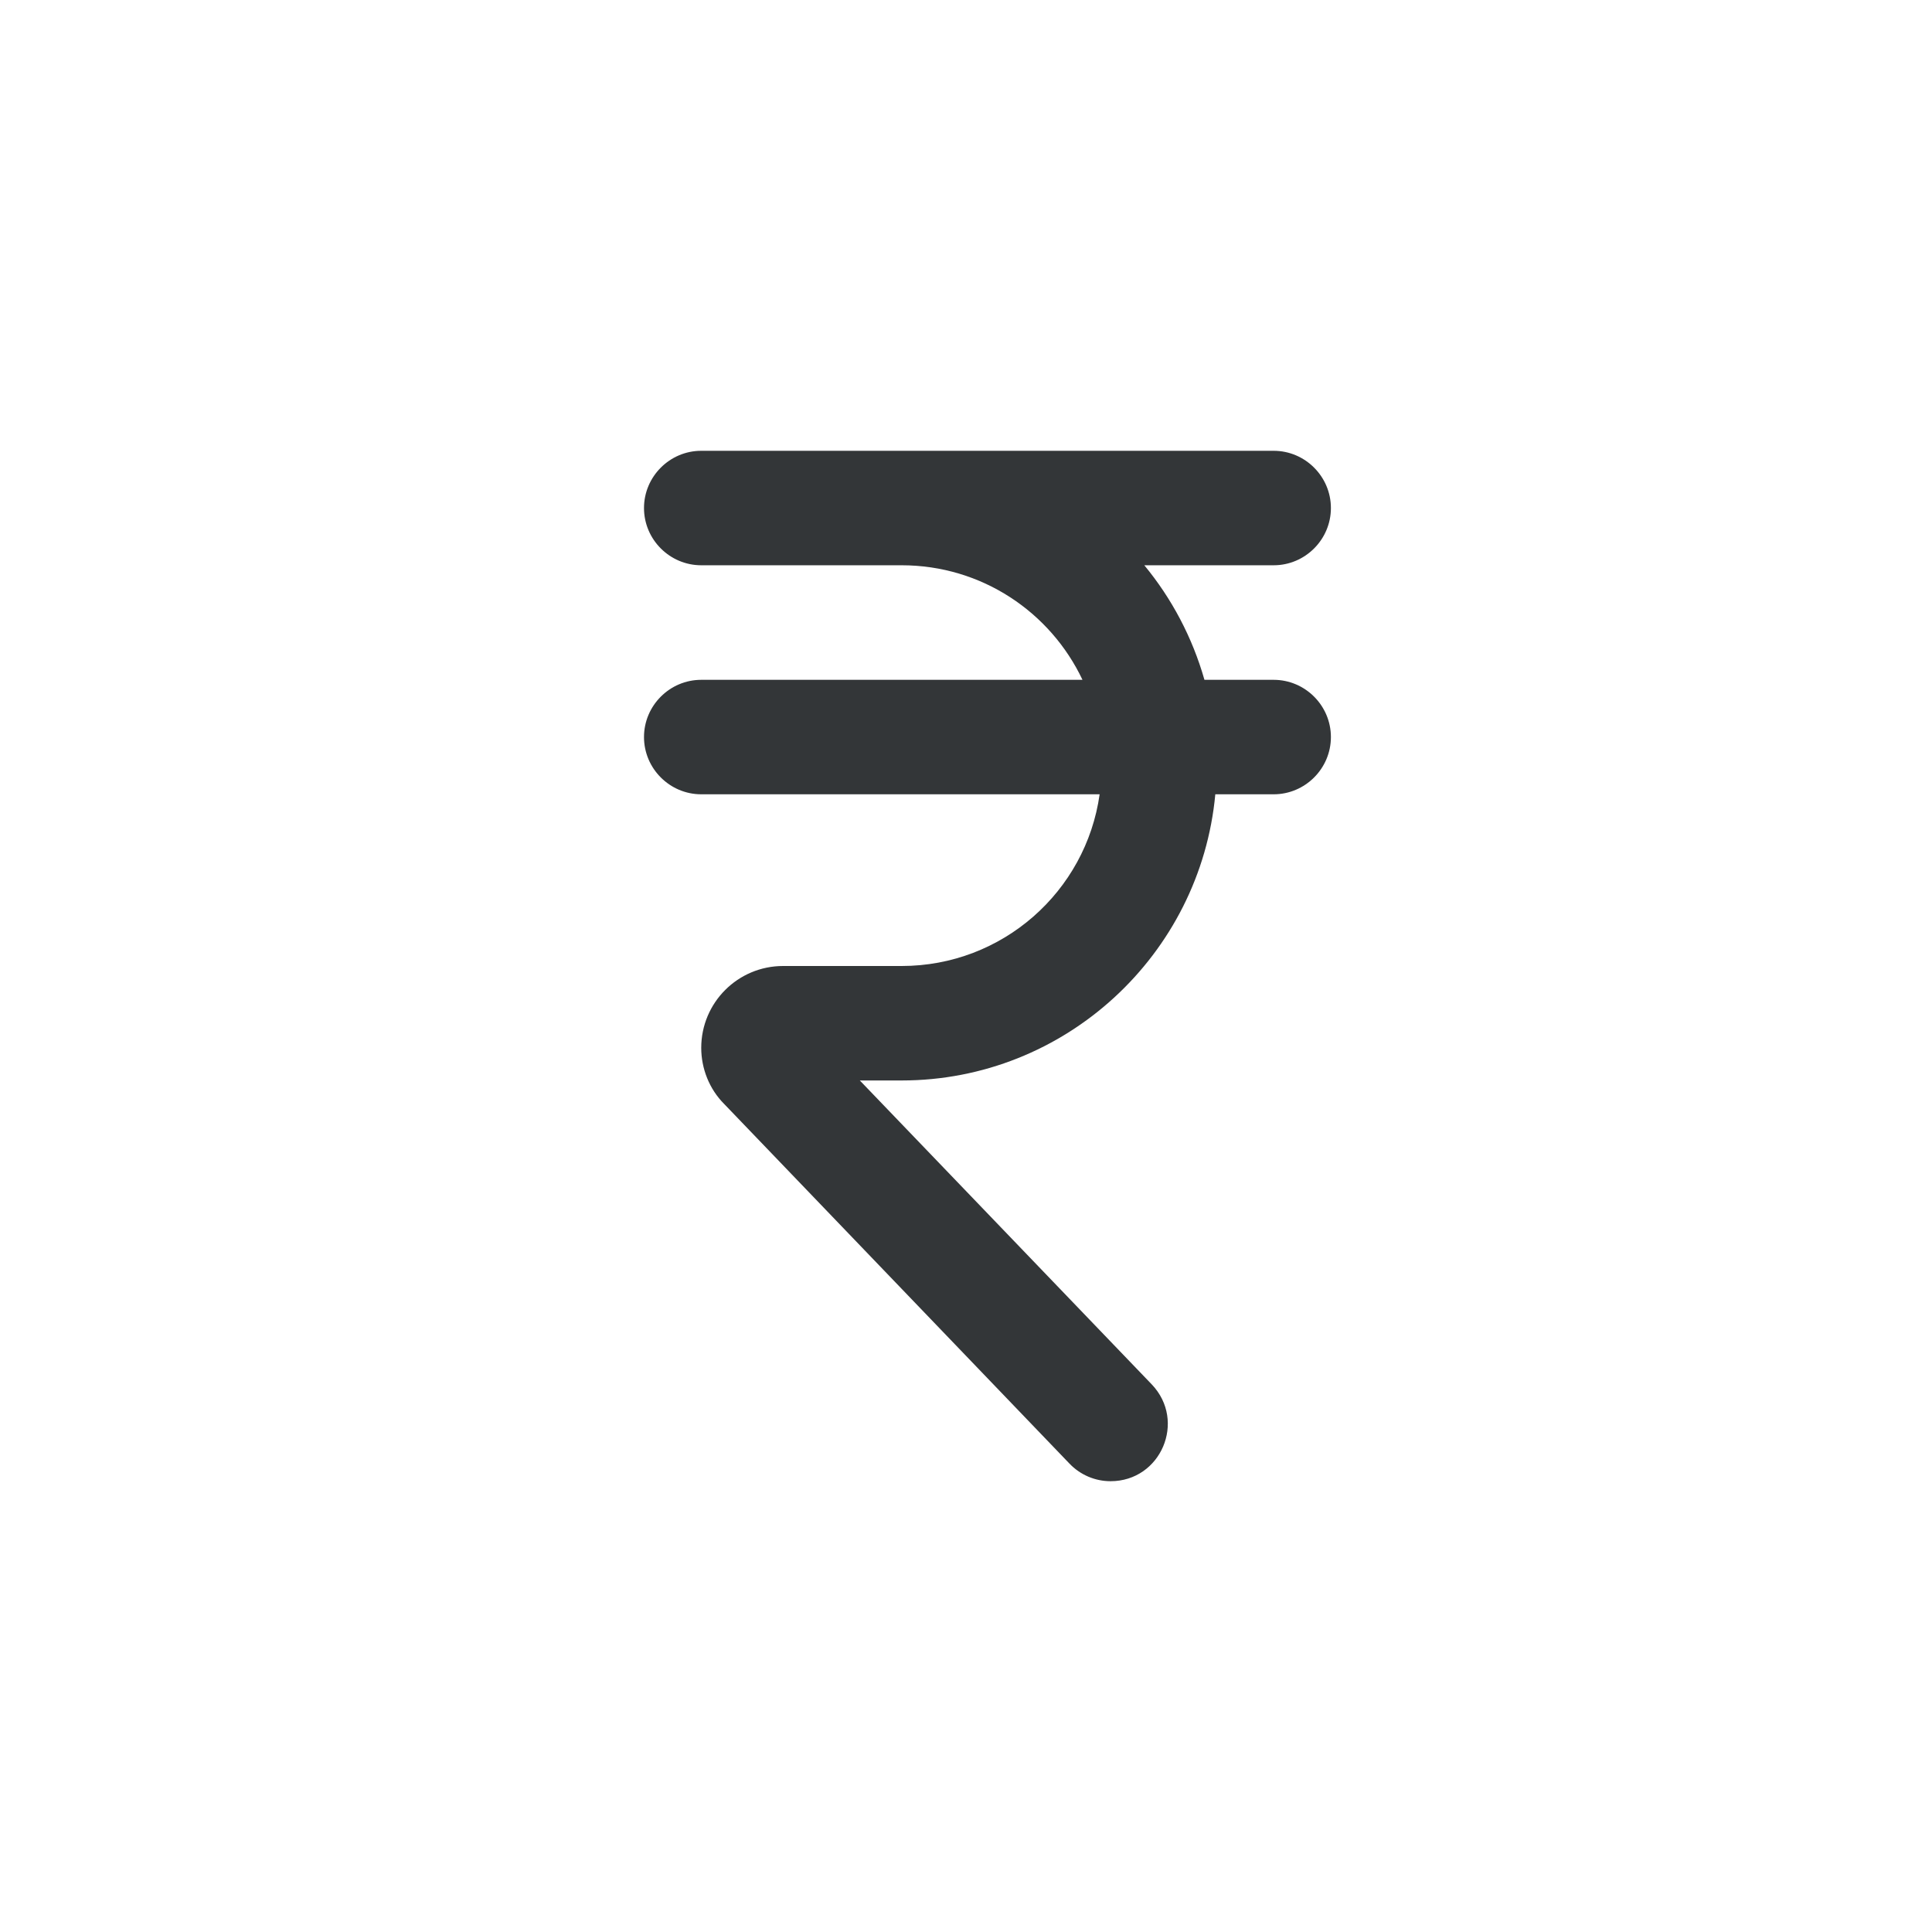 <svg width="24" height="24" viewBox="0 0 24 24" fill="none" xmlns="http://www.w3.org/2000/svg">
<path d="M11.2 13.422H10.681L14.308 17.198C14.741 17.653 14.421 18.4 13.796 18.4C13.604 18.4 13.419 18.322 13.284 18.18L8.996 13.714C8.811 13.529 8.711 13.273 8.711 13.017C8.711 12.455 9.166 12 9.728 12H11.2C12.452 12 13.49 11.076 13.66 9.867H8.711C8.32 9.867 8 9.547 8 9.156C8 8.765 8.32 8.445 8.711 8.445H13.447C13.049 7.605 12.196 7.022 11.2 7.022H8.711C8.32 7.022 8 6.702 8 6.311C8 5.92 8.32 5.6 8.711 5.6H15.822C16.213 5.6 16.533 5.92 16.533 6.311C16.533 6.702 16.213 7.022 15.822 7.022H14.215C14.556 7.435 14.812 7.918 14.962 8.445H15.822C16.213 8.445 16.533 8.765 16.533 9.156C16.533 9.547 16.213 9.867 15.822 9.867H15.097C14.912 11.858 13.234 13.422 11.2 13.422Z" fill="#333638"/>
</svg>
